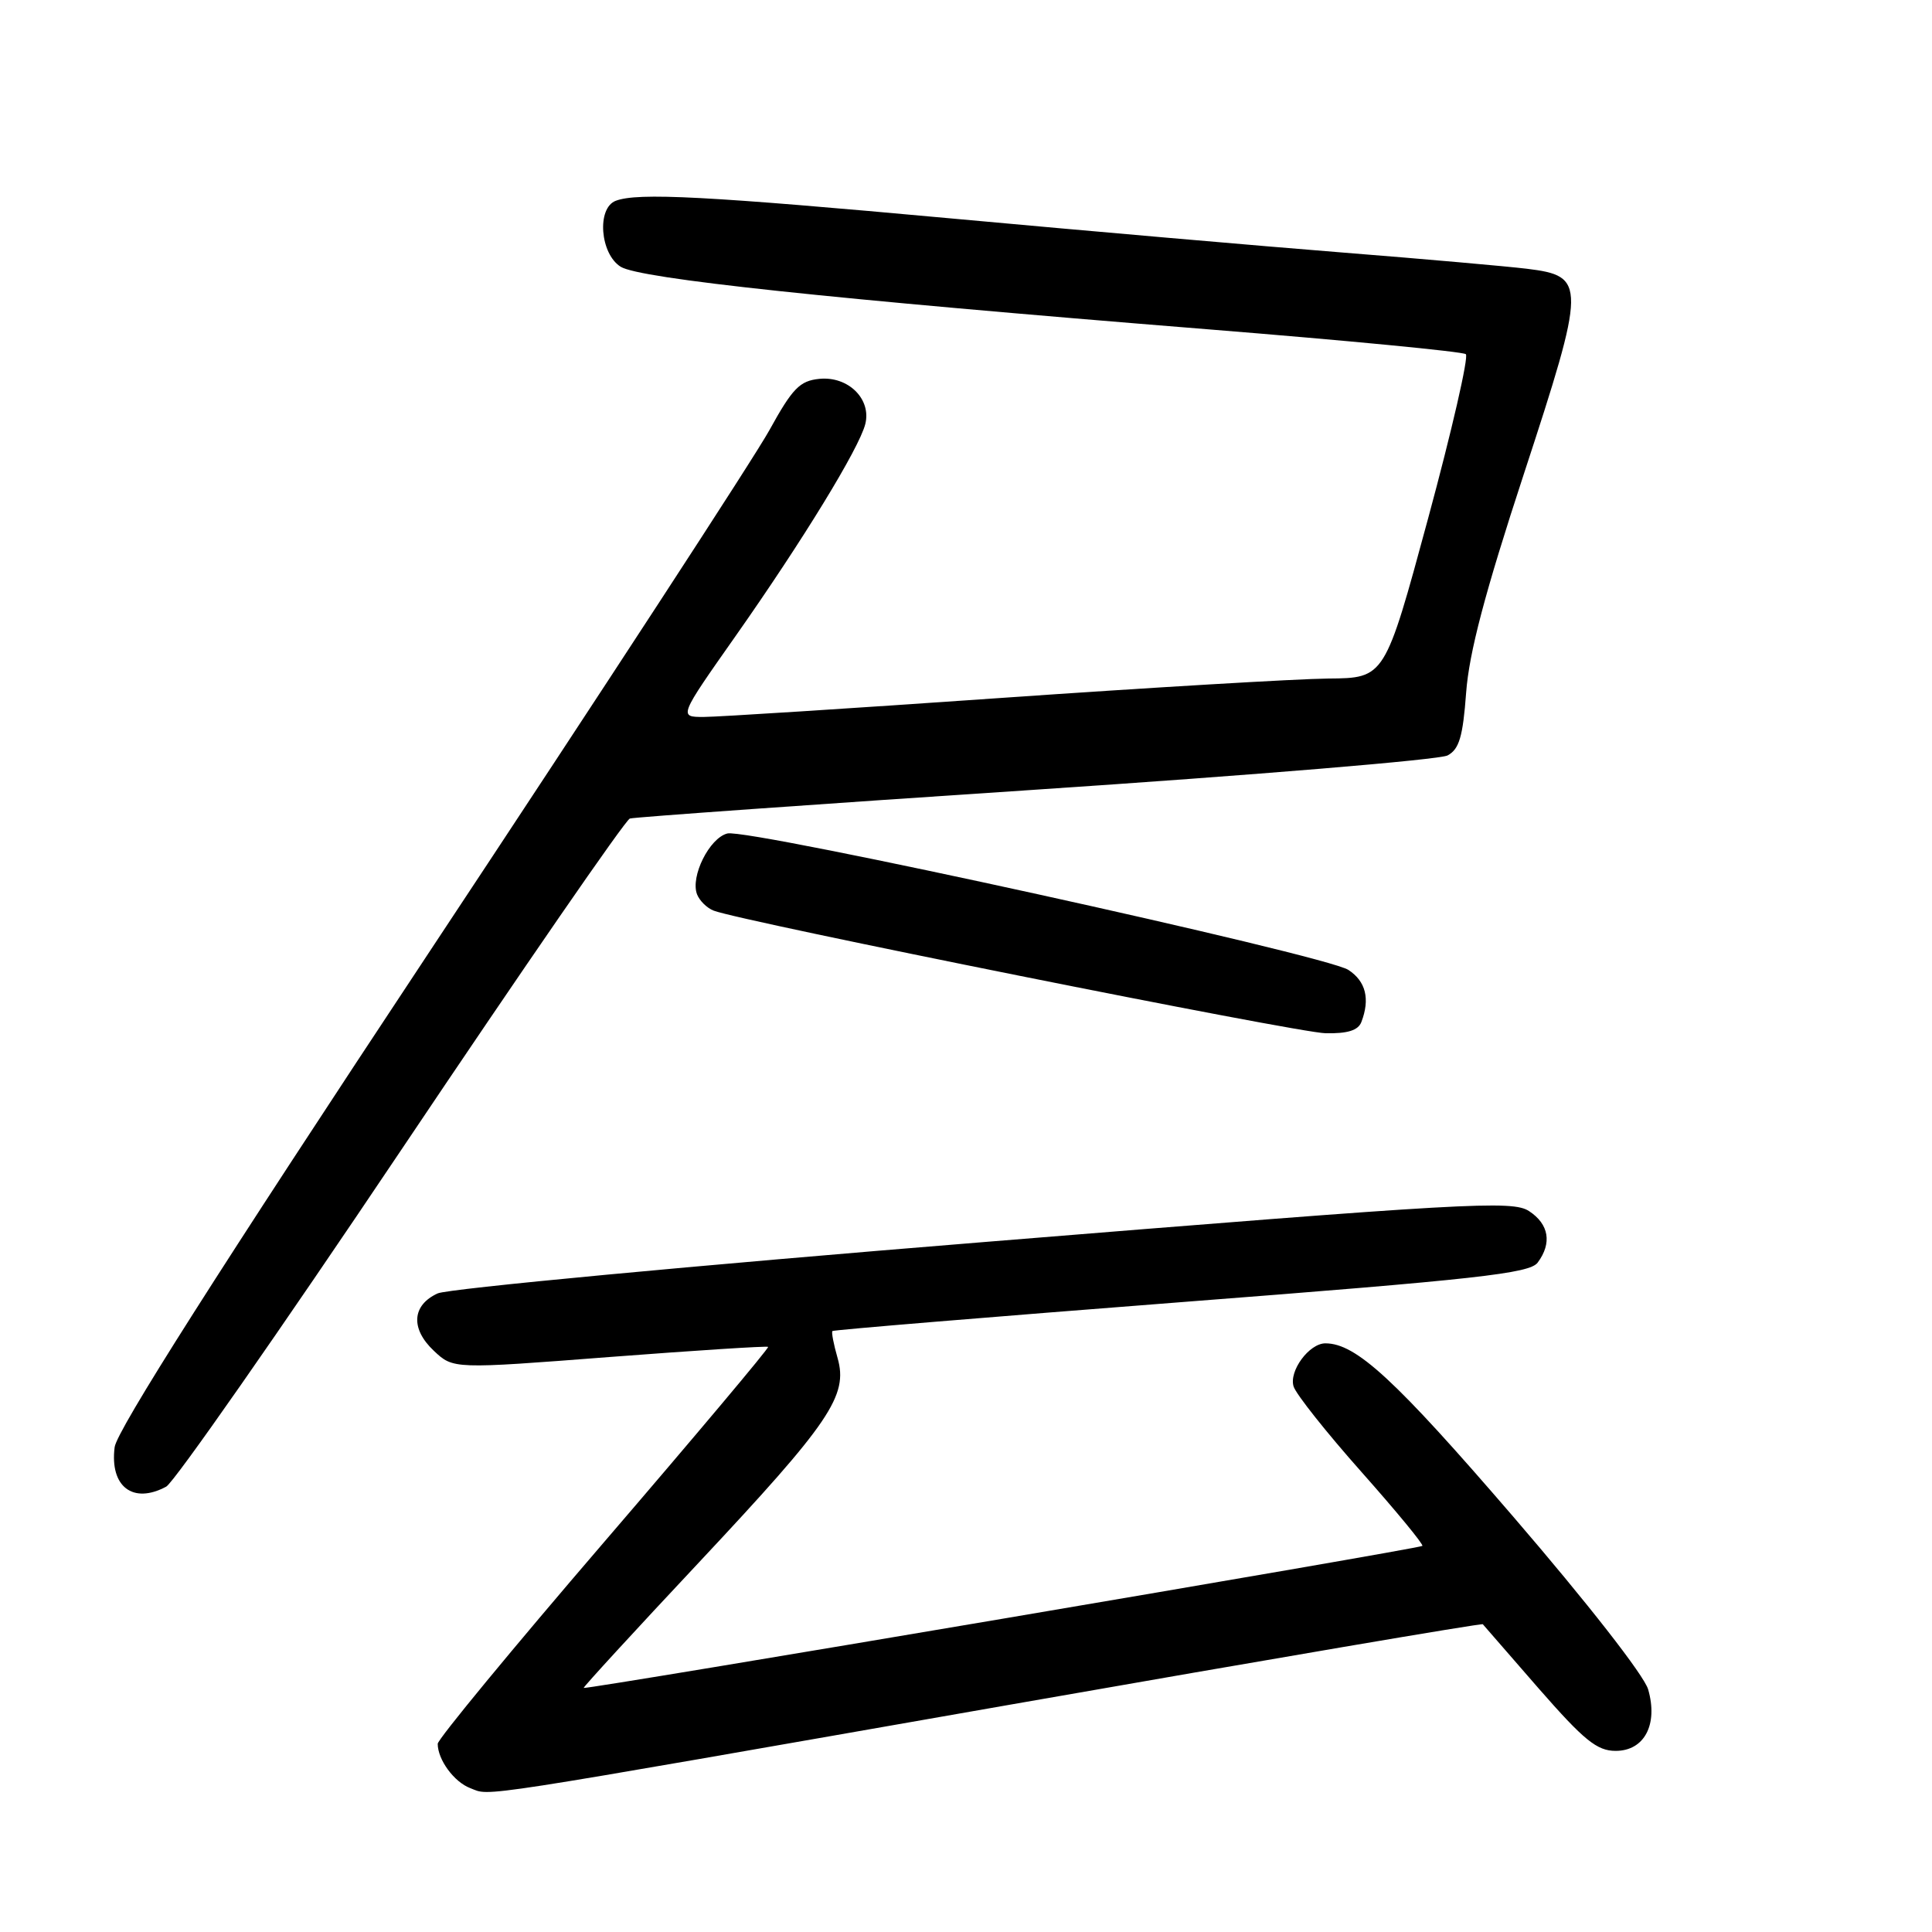 <?xml version="1.0" encoding="UTF-8" standalone="no"?>
<!DOCTYPE svg PUBLIC "-//W3C//DTD SVG 1.1//EN" "http://www.w3.org/Graphics/SVG/1.1/DTD/svg11.dtd" >
<svg xmlns="http://www.w3.org/2000/svg" xmlns:xlink="http://www.w3.org/1999/xlink" version="1.1" viewBox="0 0 256 256">
 <g >
 <path fill="currentColor"
d=" M 133.89 225.87 C 168.20 219.86 196.37 215.06 196.48 215.22 C 196.60 215.37 199.94 219.21 203.90 223.75 C 209.90 230.61 211.61 232.00 214.08 232.00 C 217.88 232.00 219.73 228.52 218.39 223.86 C 217.86 222.01 210.33 212.37 200.49 200.94 C 184.83 182.76 179.68 178.00 175.62 178.00 C 173.47 178.00 170.76 181.68 171.41 183.72 C 171.74 184.75 175.78 189.84 180.40 195.04 C 185.02 200.25 188.65 204.65 188.47 204.84 C 188.13 205.21 77.61 223.92 77.34 223.66 C 77.25 223.57 84.13 216.07 92.64 207.00 C 110.03 188.44 112.41 184.93 110.98 179.93 C 110.46 178.12 110.15 176.51 110.30 176.37 C 110.44 176.22 131.25 174.50 156.53 172.54 C 195.79 169.51 202.68 168.74 203.75 167.30 C 205.67 164.72 205.25 162.21 202.61 160.48 C 200.40 159.03 194.62 159.36 130.36 164.58 C 91.94 167.69 59.38 170.76 58.00 171.38 C 54.58 172.94 54.37 176.06 57.49 178.99 C 60.06 181.41 60.06 181.41 80.78 179.81 C 92.18 178.94 101.63 178.33 101.78 178.47 C 101.93 178.61 92.14 190.26 80.03 204.35 C 67.91 218.45 58.00 230.47 58.00 231.06 C 58.00 233.17 60.17 236.13 62.32 236.94 C 65.12 238.00 61.26 238.59 133.89 225.87 Z  M 22.02 196.99 C 23.06 196.43 37.07 176.36 53.16 152.38 C 69.25 128.40 82.88 108.63 83.46 108.46 C 84.03 108.28 108.21 106.56 137.19 104.64 C 166.17 102.71 190.75 100.67 191.81 100.10 C 193.35 99.28 193.84 97.62 194.27 91.79 C 194.66 86.50 196.75 78.56 201.91 62.83 C 210.19 37.56 210.21 36.58 202.31 35.61 C 199.67 35.29 188.72 34.32 178.00 33.47 C 167.28 32.62 143.97 30.59 126.21 28.96 C 93.68 25.98 84.49 25.49 81.58 26.61 C 79.05 27.58 79.51 33.65 82.25 35.35 C 84.82 36.93 109.73 39.59 160.00 43.63 C 178.43 45.11 193.83 46.59 194.23 46.93 C 194.63 47.27 192.38 57.07 189.23 68.70 C 183.50 89.85 183.50 89.85 176.00 89.91 C 171.88 89.95 152.31 91.11 132.52 92.49 C 112.74 93.87 95.06 95.00 93.24 95.00 C 89.93 95.00 89.93 95.00 97.49 84.25 C 106.36 71.63 113.82 59.44 114.65 56.21 C 115.50 52.89 112.40 49.82 108.57 50.20 C 105.97 50.46 105.01 51.45 101.95 57.00 C 99.98 60.58 79.74 91.62 56.98 126.00 C 28.94 168.36 15.47 189.55 15.19 191.76 C 14.53 196.99 17.62 199.35 22.02 196.99 Z  M 180.39 135.42 C 181.56 132.37 180.98 130.03 178.67 128.52 C 175.65 126.54 99.17 109.74 96.38 110.44 C 94.00 111.04 91.46 116.14 92.36 118.50 C 92.69 119.35 93.68 120.33 94.58 120.67 C 98.29 122.09 171.84 136.83 175.64 136.91 C 178.56 136.97 179.97 136.53 180.39 135.42 Z "/>
</g>
</svg>